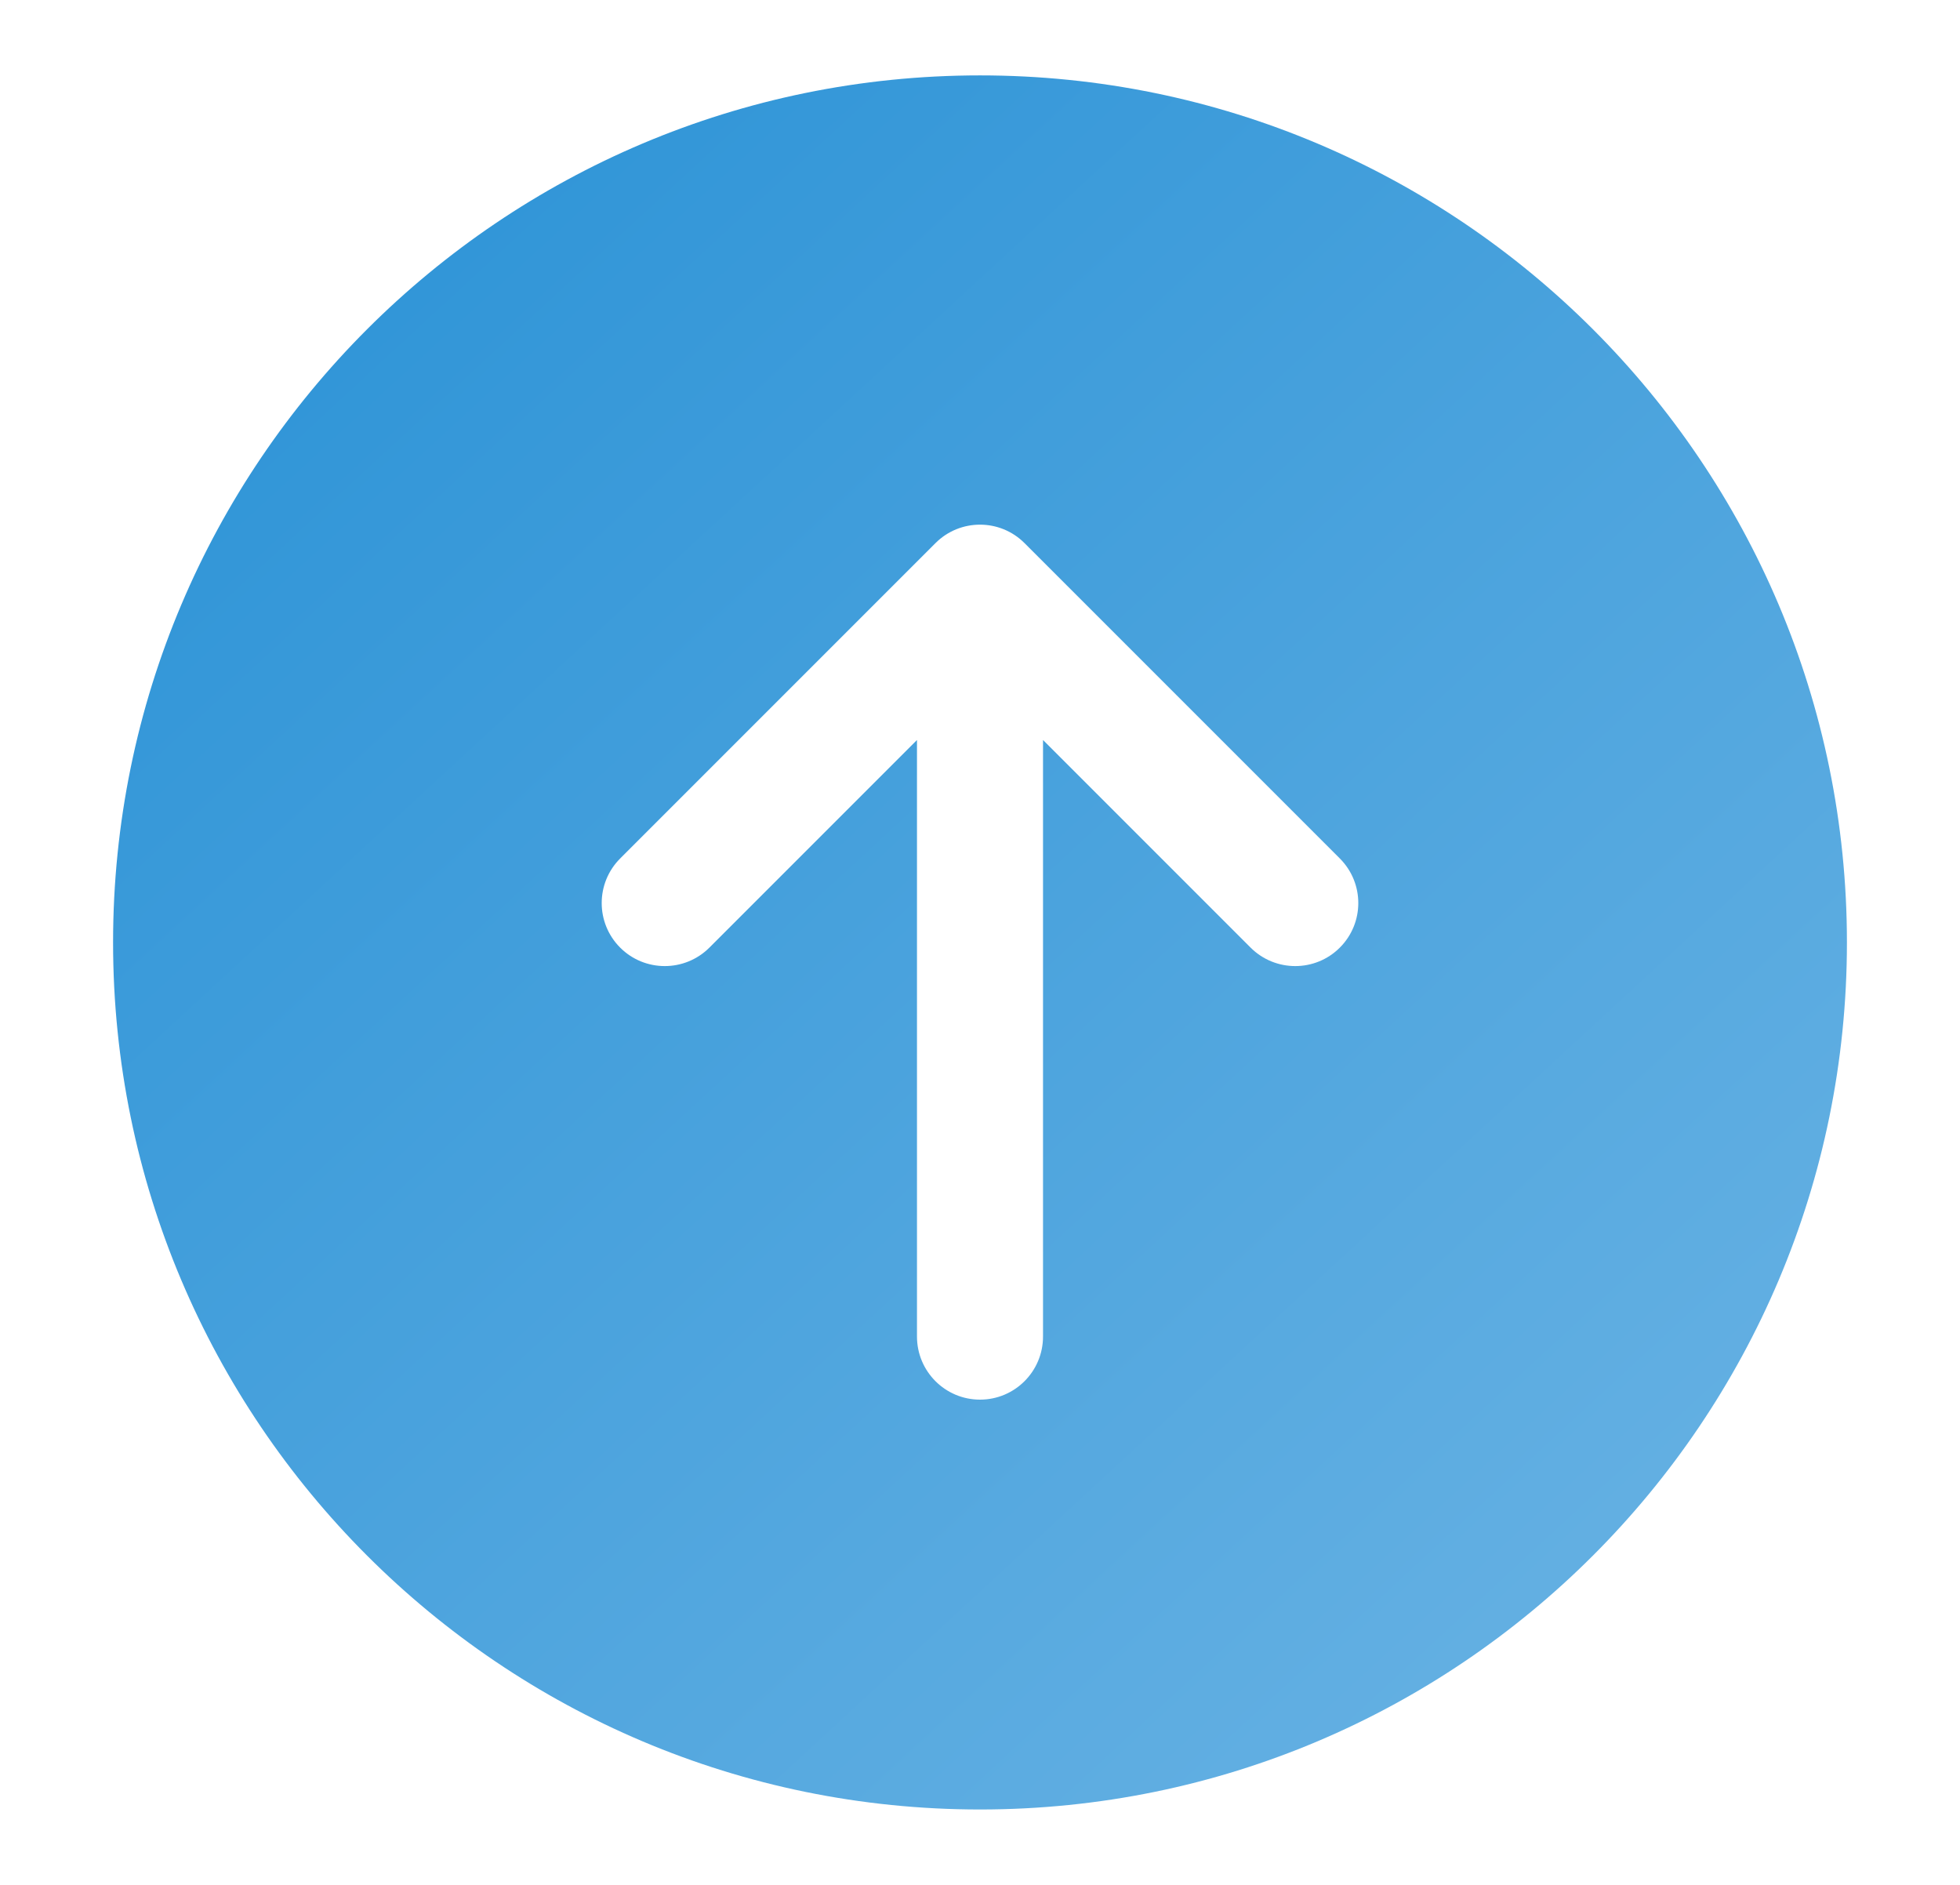 <svg width="26" height="25" viewBox="0 0 26 25" fill="none" xmlns="http://www.w3.org/2000/svg">
<path fill-rule="evenodd" clip-rule="evenodd" d="M13 24C19.351 24 24.5 18.851 24.5 12.5C24.5 6.149 19.351 1 13 1C6.649 1 1.5 6.149 1.5 12.5C1.5 18.851 6.649 24 13 24ZM16.59 12.569C16.917 12.895 17.447 12.895 17.773 12.569C18.1 12.242 18.1 11.713 17.773 11.386L13.591 7.204C13.265 6.877 12.735 6.877 12.409 7.204L8.227 11.386C7.9 11.713 7.9 12.242 8.227 12.569C8.553 12.895 9.083 12.895 9.41 12.569L12.164 9.815V17.727C12.164 18.189 12.538 18.564 13 18.564C13.462 18.564 13.836 18.189 13.836 17.727V9.815L16.59 12.569Z" fill="url(#paint0_linear_1008_274)"/>
<defs>
<linearGradient id="paint0_linear_1008_274" x1="2" y1="4.5" x2="20" y2="24" gradientUnits="userSpaceOnUse">
<stop stop-color="#2E94D7"/>
<stop offset="1" stop-color="#66B1E3"/>
</linearGradient>
</defs>
</svg>
